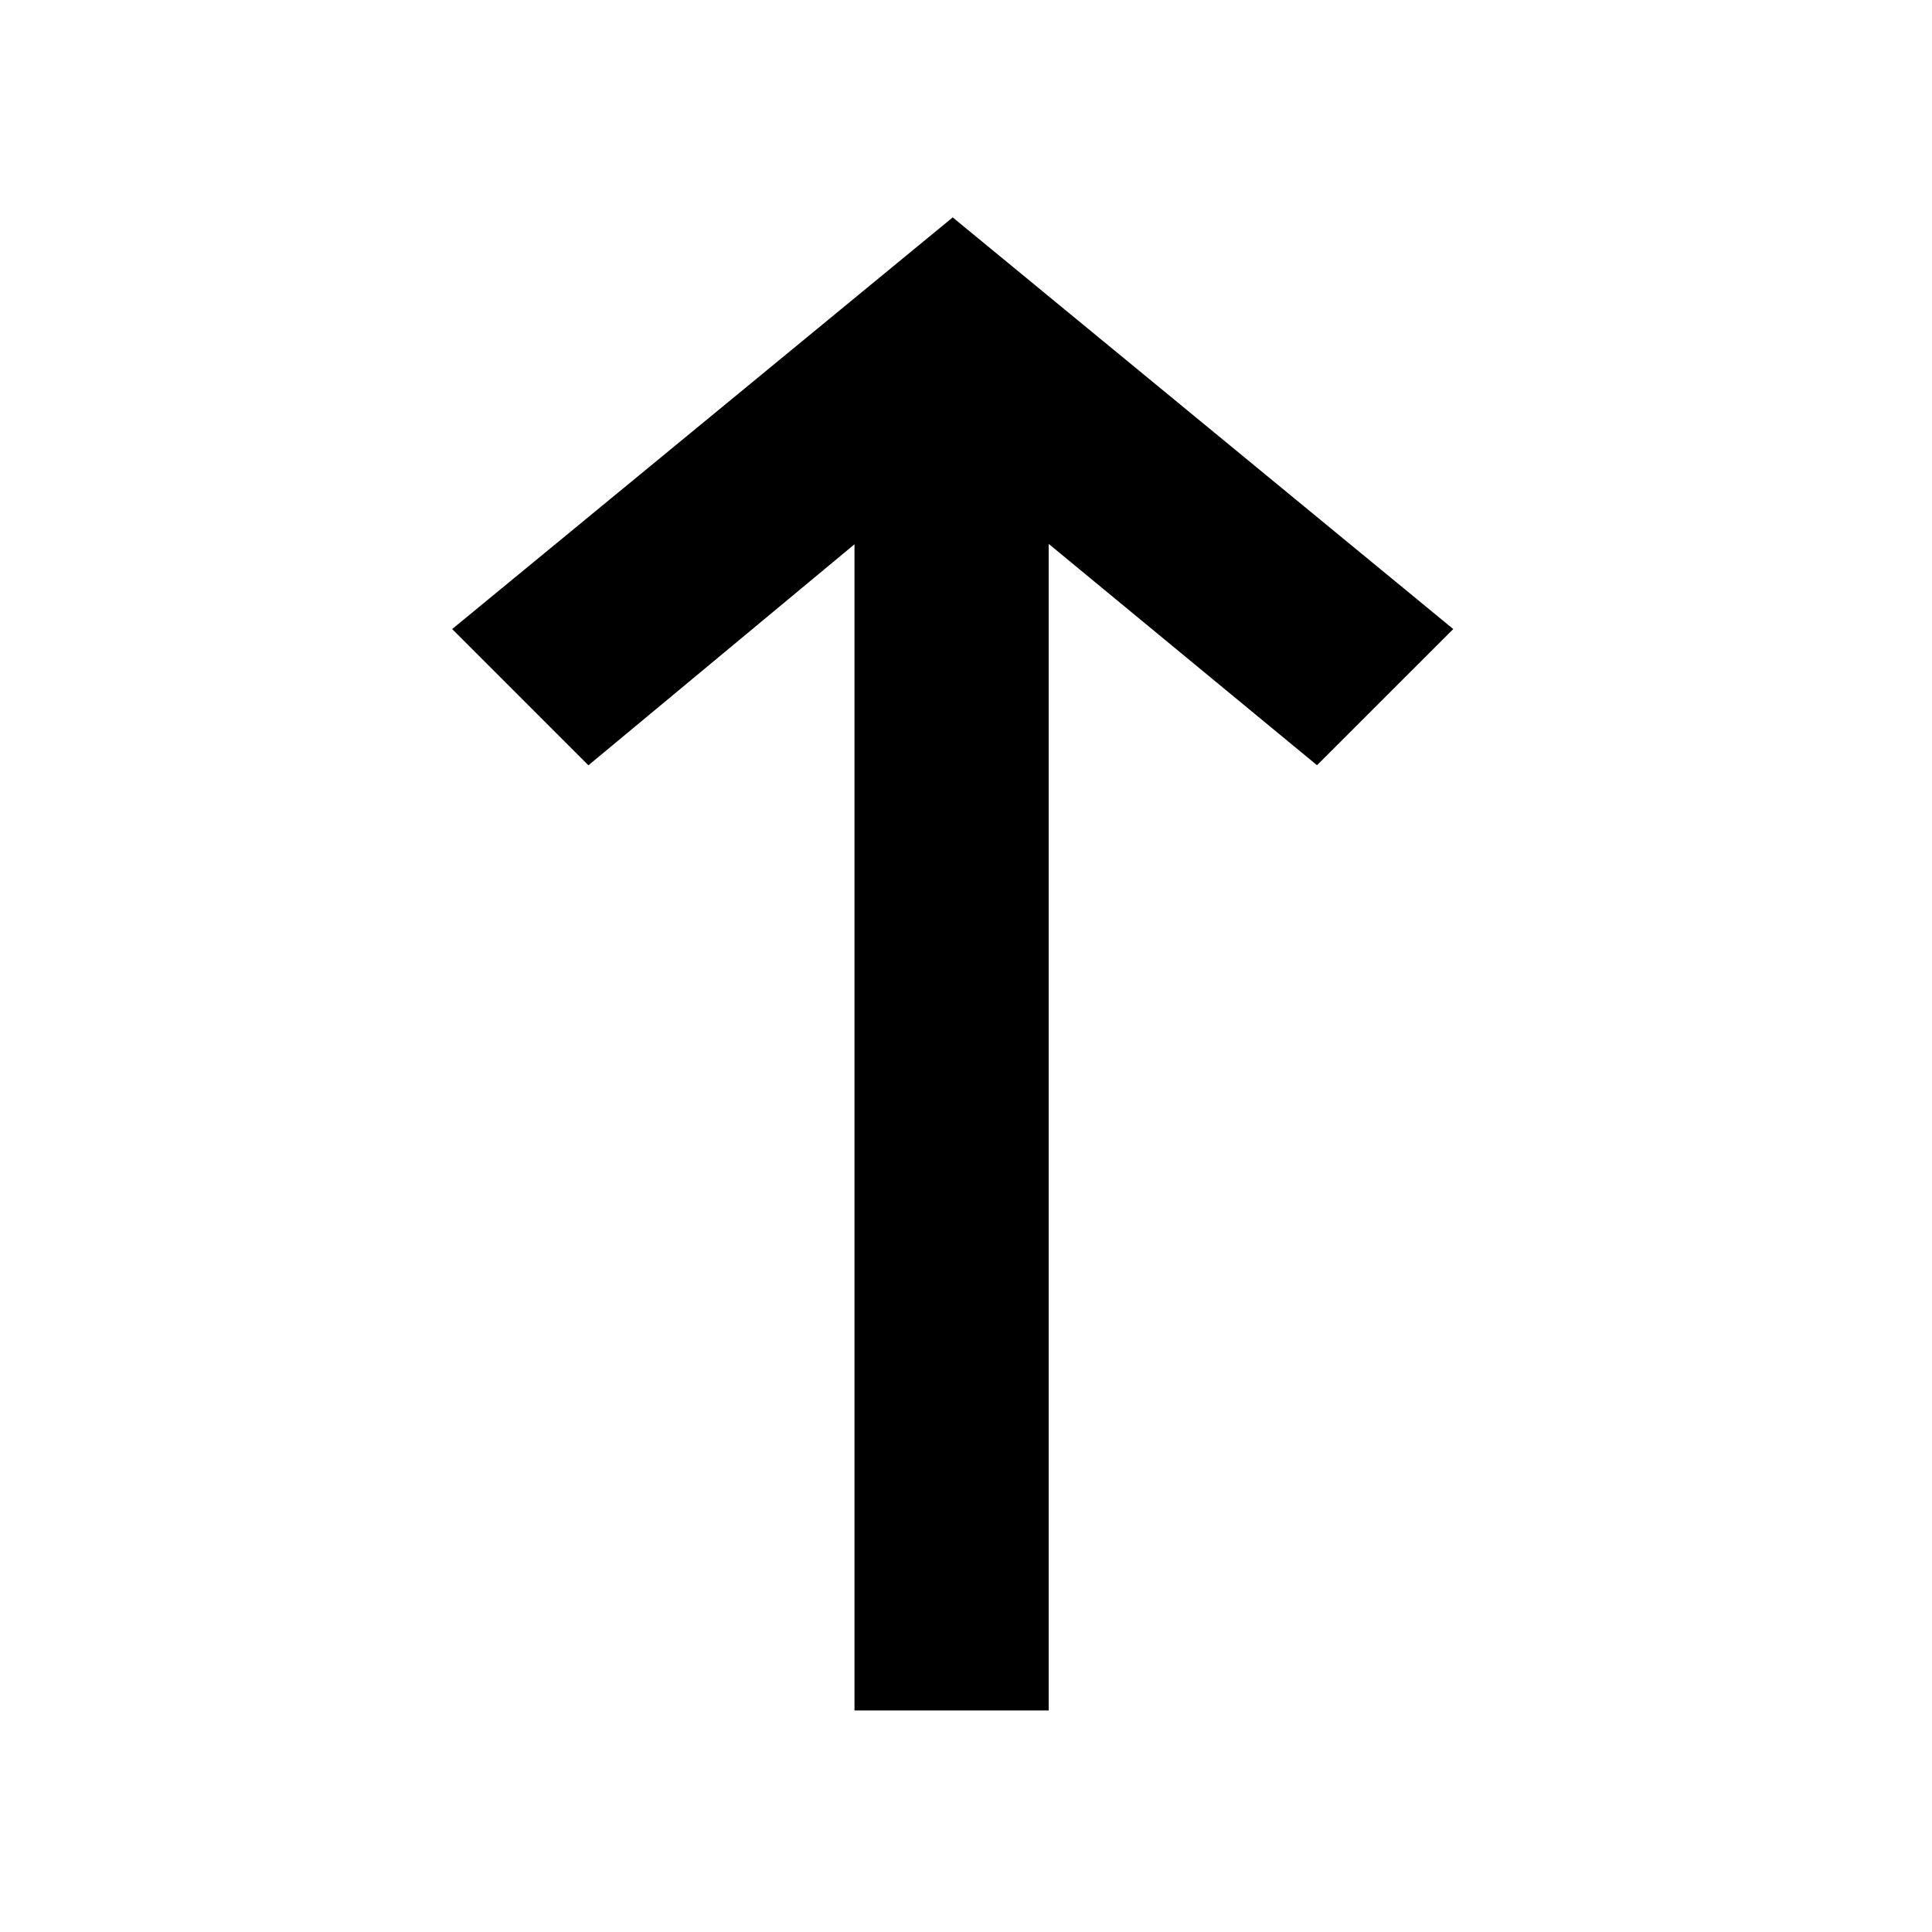 <svg width="25" height="25" viewBox="0 0 25 25" fill="none" xmlns="http://www.w3.org/2000/svg">
<path fill-rule="evenodd" clip-rule="evenodd" d="M11.057 22.133H13.57V7.038L17.042 9.902L18.805 8.14L12.328 2.813L5.851 8.14L7.614 9.903L11.057 7.043V22.133Z" fill="black"/>
</svg>

